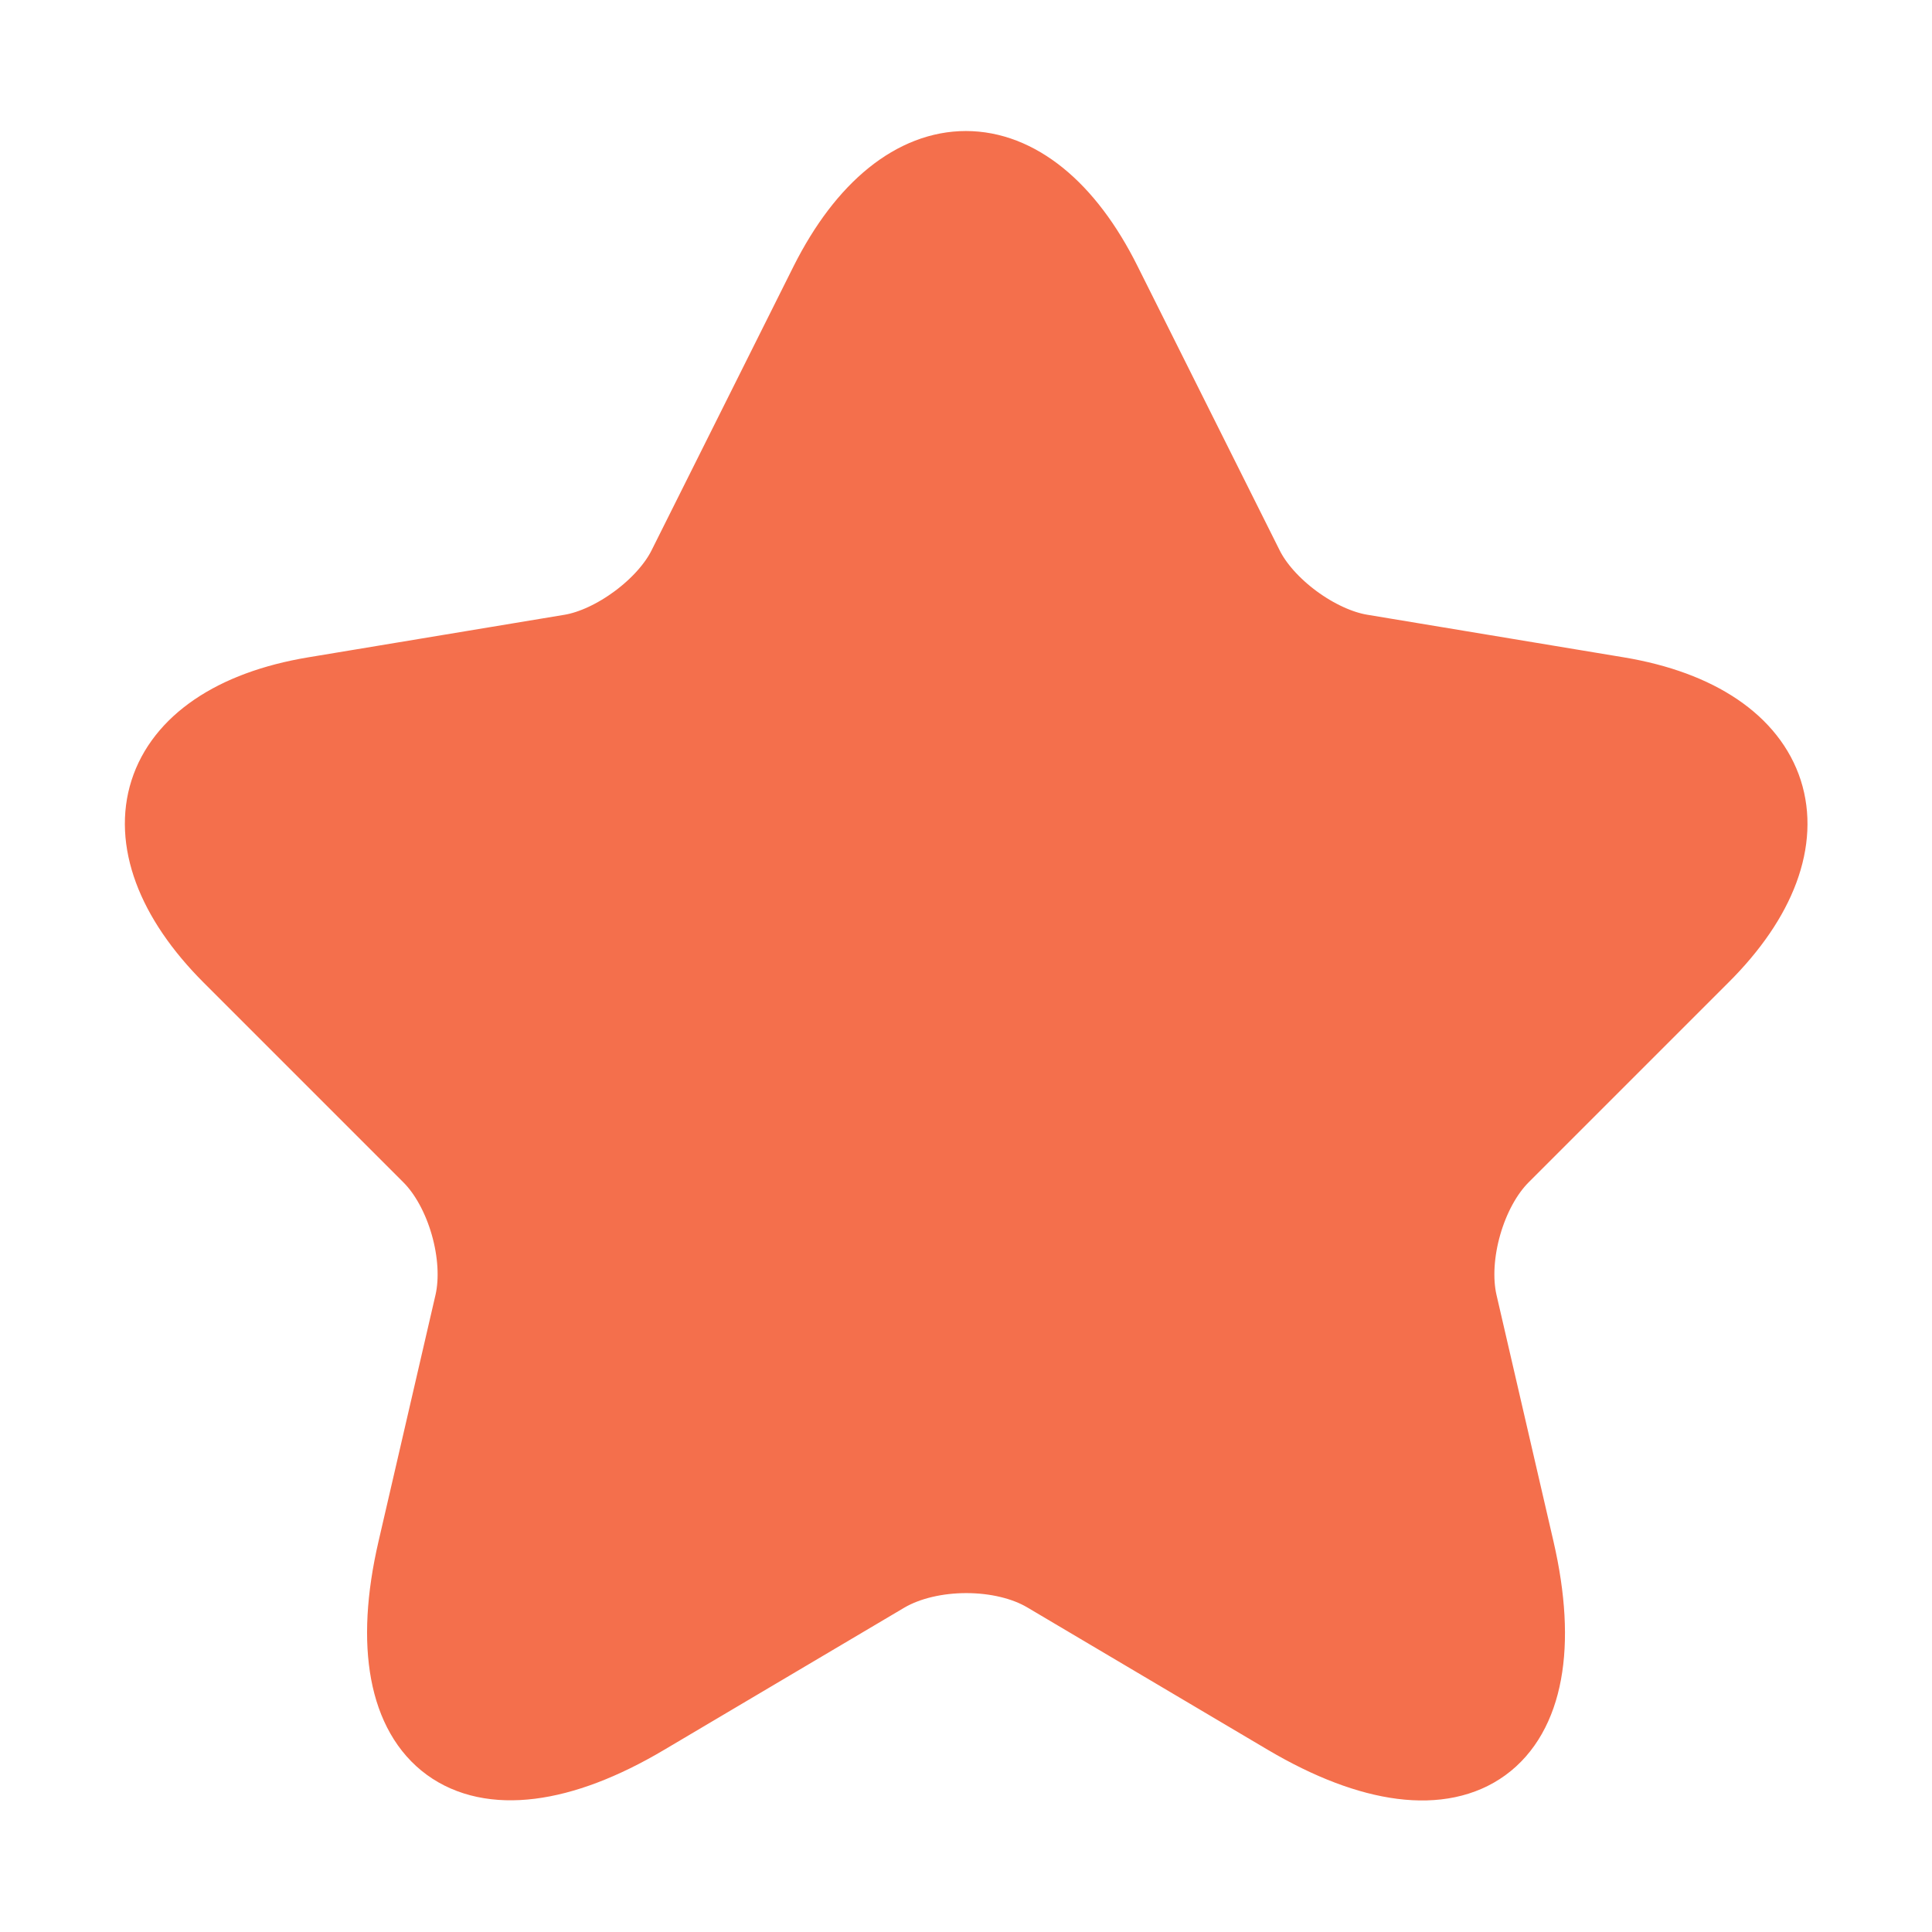 <svg width="40" height="40" viewBox="0 0 40 40" fill="none" xmlns="http://www.w3.org/2000/svg">
<path d="M22.883 5.85L25.817 11.717C26.217 12.534 27.283 13.317 28.183 13.467L33.5 14.35C36.9 14.917 37.7 17.384 35.25 19.817L31.117 23.95C30.417 24.65 30.033 26 30.25 26.967L31.433 32.084C32.367 36.134 30.217 37.7 26.633 35.584L21.65 32.634C20.75 32.1 19.267 32.1 18.35 32.634L13.367 35.584C9.8 37.7 7.633 36.117 8.567 32.084L9.75 26.967C9.967 26 9.583 24.65 8.883 23.95L4.75 19.817C2.317 17.384 3.1 14.917 6.5 14.35L11.817 13.467C12.7 13.317 13.767 12.534 14.167 11.717L17.1 5.85C18.7 2.667 21.3 2.667 22.883 5.85Z" fill="#F46F4C" stroke="#F46F4C" stroke-width="1.5" stroke-linecap="round" stroke-linejoin="round"/>
</svg>
